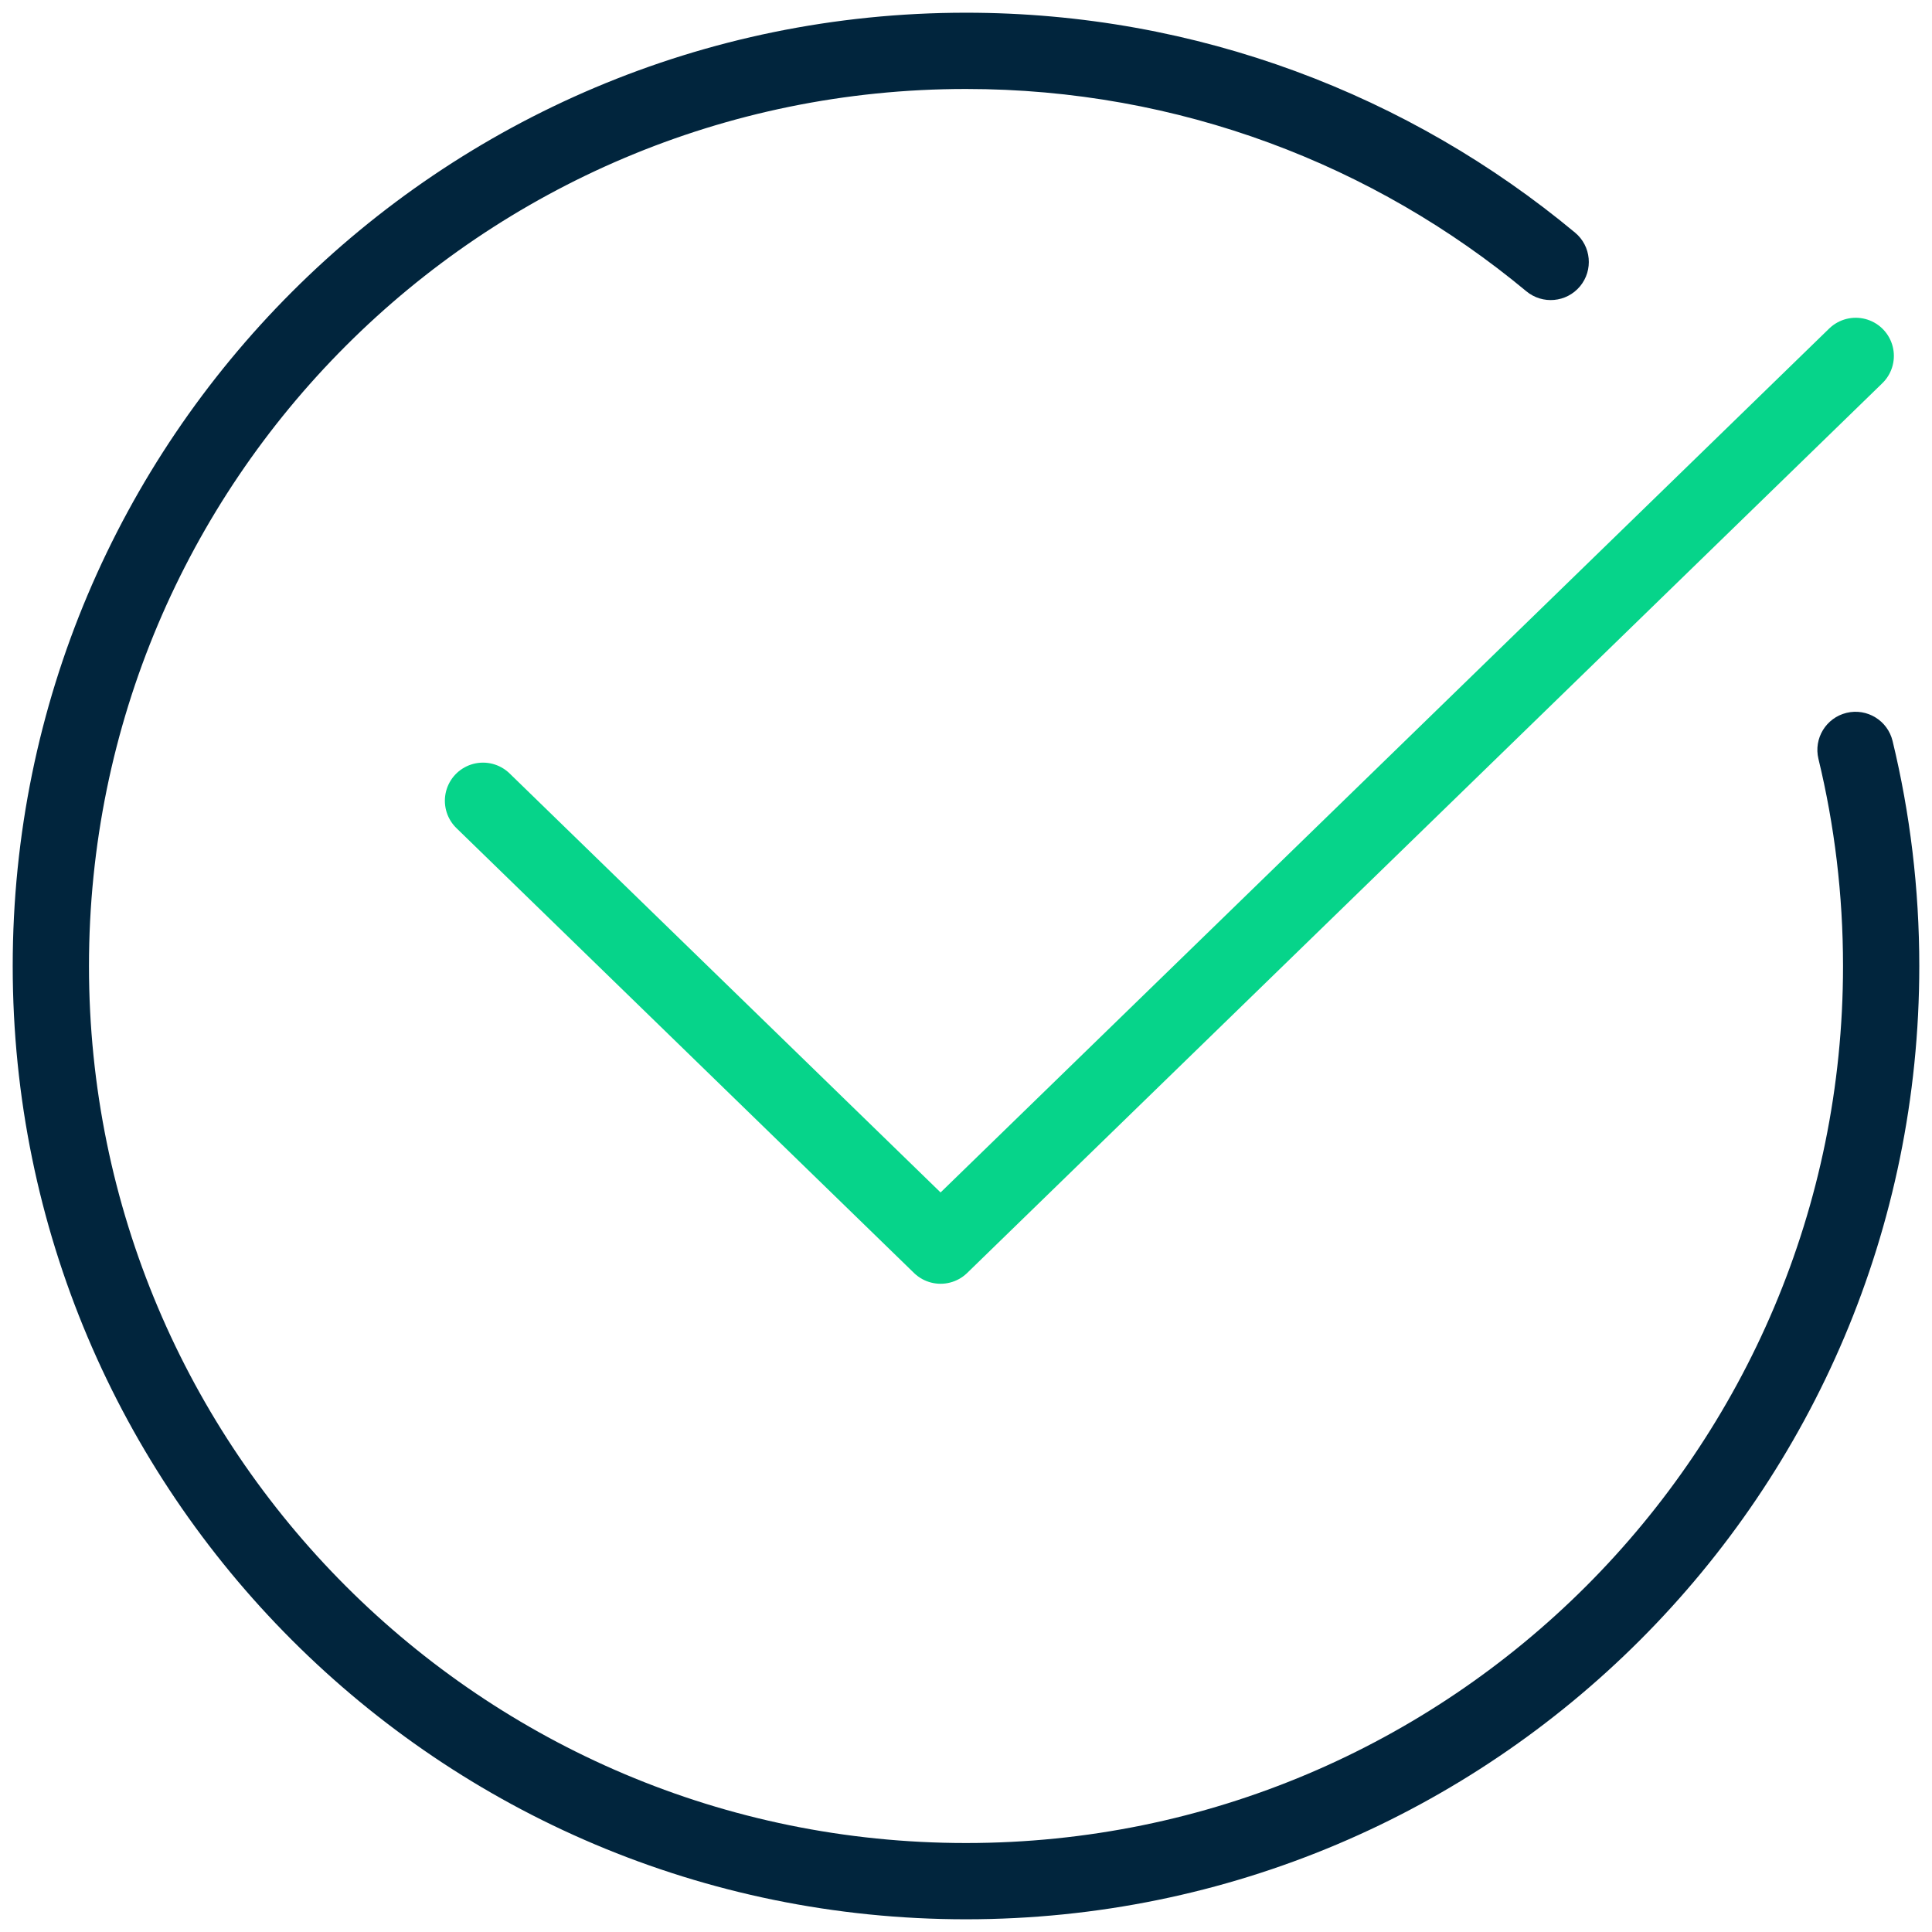 <svg width="76" height="76" viewBox="0 0 76 76" fill="none" xmlns="http://www.w3.org/2000/svg">
<path d="M74.449 29.147C74.254 28.342 73.443 27.847 72.638 28.042C71.833 28.237 71.338 29.048 71.533 29.853L74.449 29.147ZM60.041 11.457C60.678 11.987 61.624 11.9 62.154 11.263C62.683 10.626 62.596 9.68 61.959 9.151L60.041 11.457ZM72.5 38C72.5 57.054 57.054 72.5 38 72.5V75.5C58.711 75.5 75.5 58.711 75.5 38H72.5ZM38 72.5C18.946 72.5 3.5 57.054 3.5 38H0.5C0.5 58.711 17.289 75.5 38 75.5V72.5ZM3.5 38C3.5 18.946 18.946 3.5 38 3.5V0.5C17.289 0.5 0.5 17.289 0.5 38H3.5ZM71.533 29.853C72.165 32.464 72.5 35.192 72.5 38H75.5C75.5 34.952 75.136 31.987 74.449 29.147L71.533 29.853ZM38 3.5C46.382 3.5 54.063 6.488 60.041 11.457L61.959 9.151C55.462 3.749 47.109 0.5 38 0.5V3.5Z" fill="#01253D"/>
<path d="M19 31.5L37 49L73 14" stroke="#06D48A" stroke-width="3" stroke-linecap="round" stroke-linejoin="round"/>
</svg>

